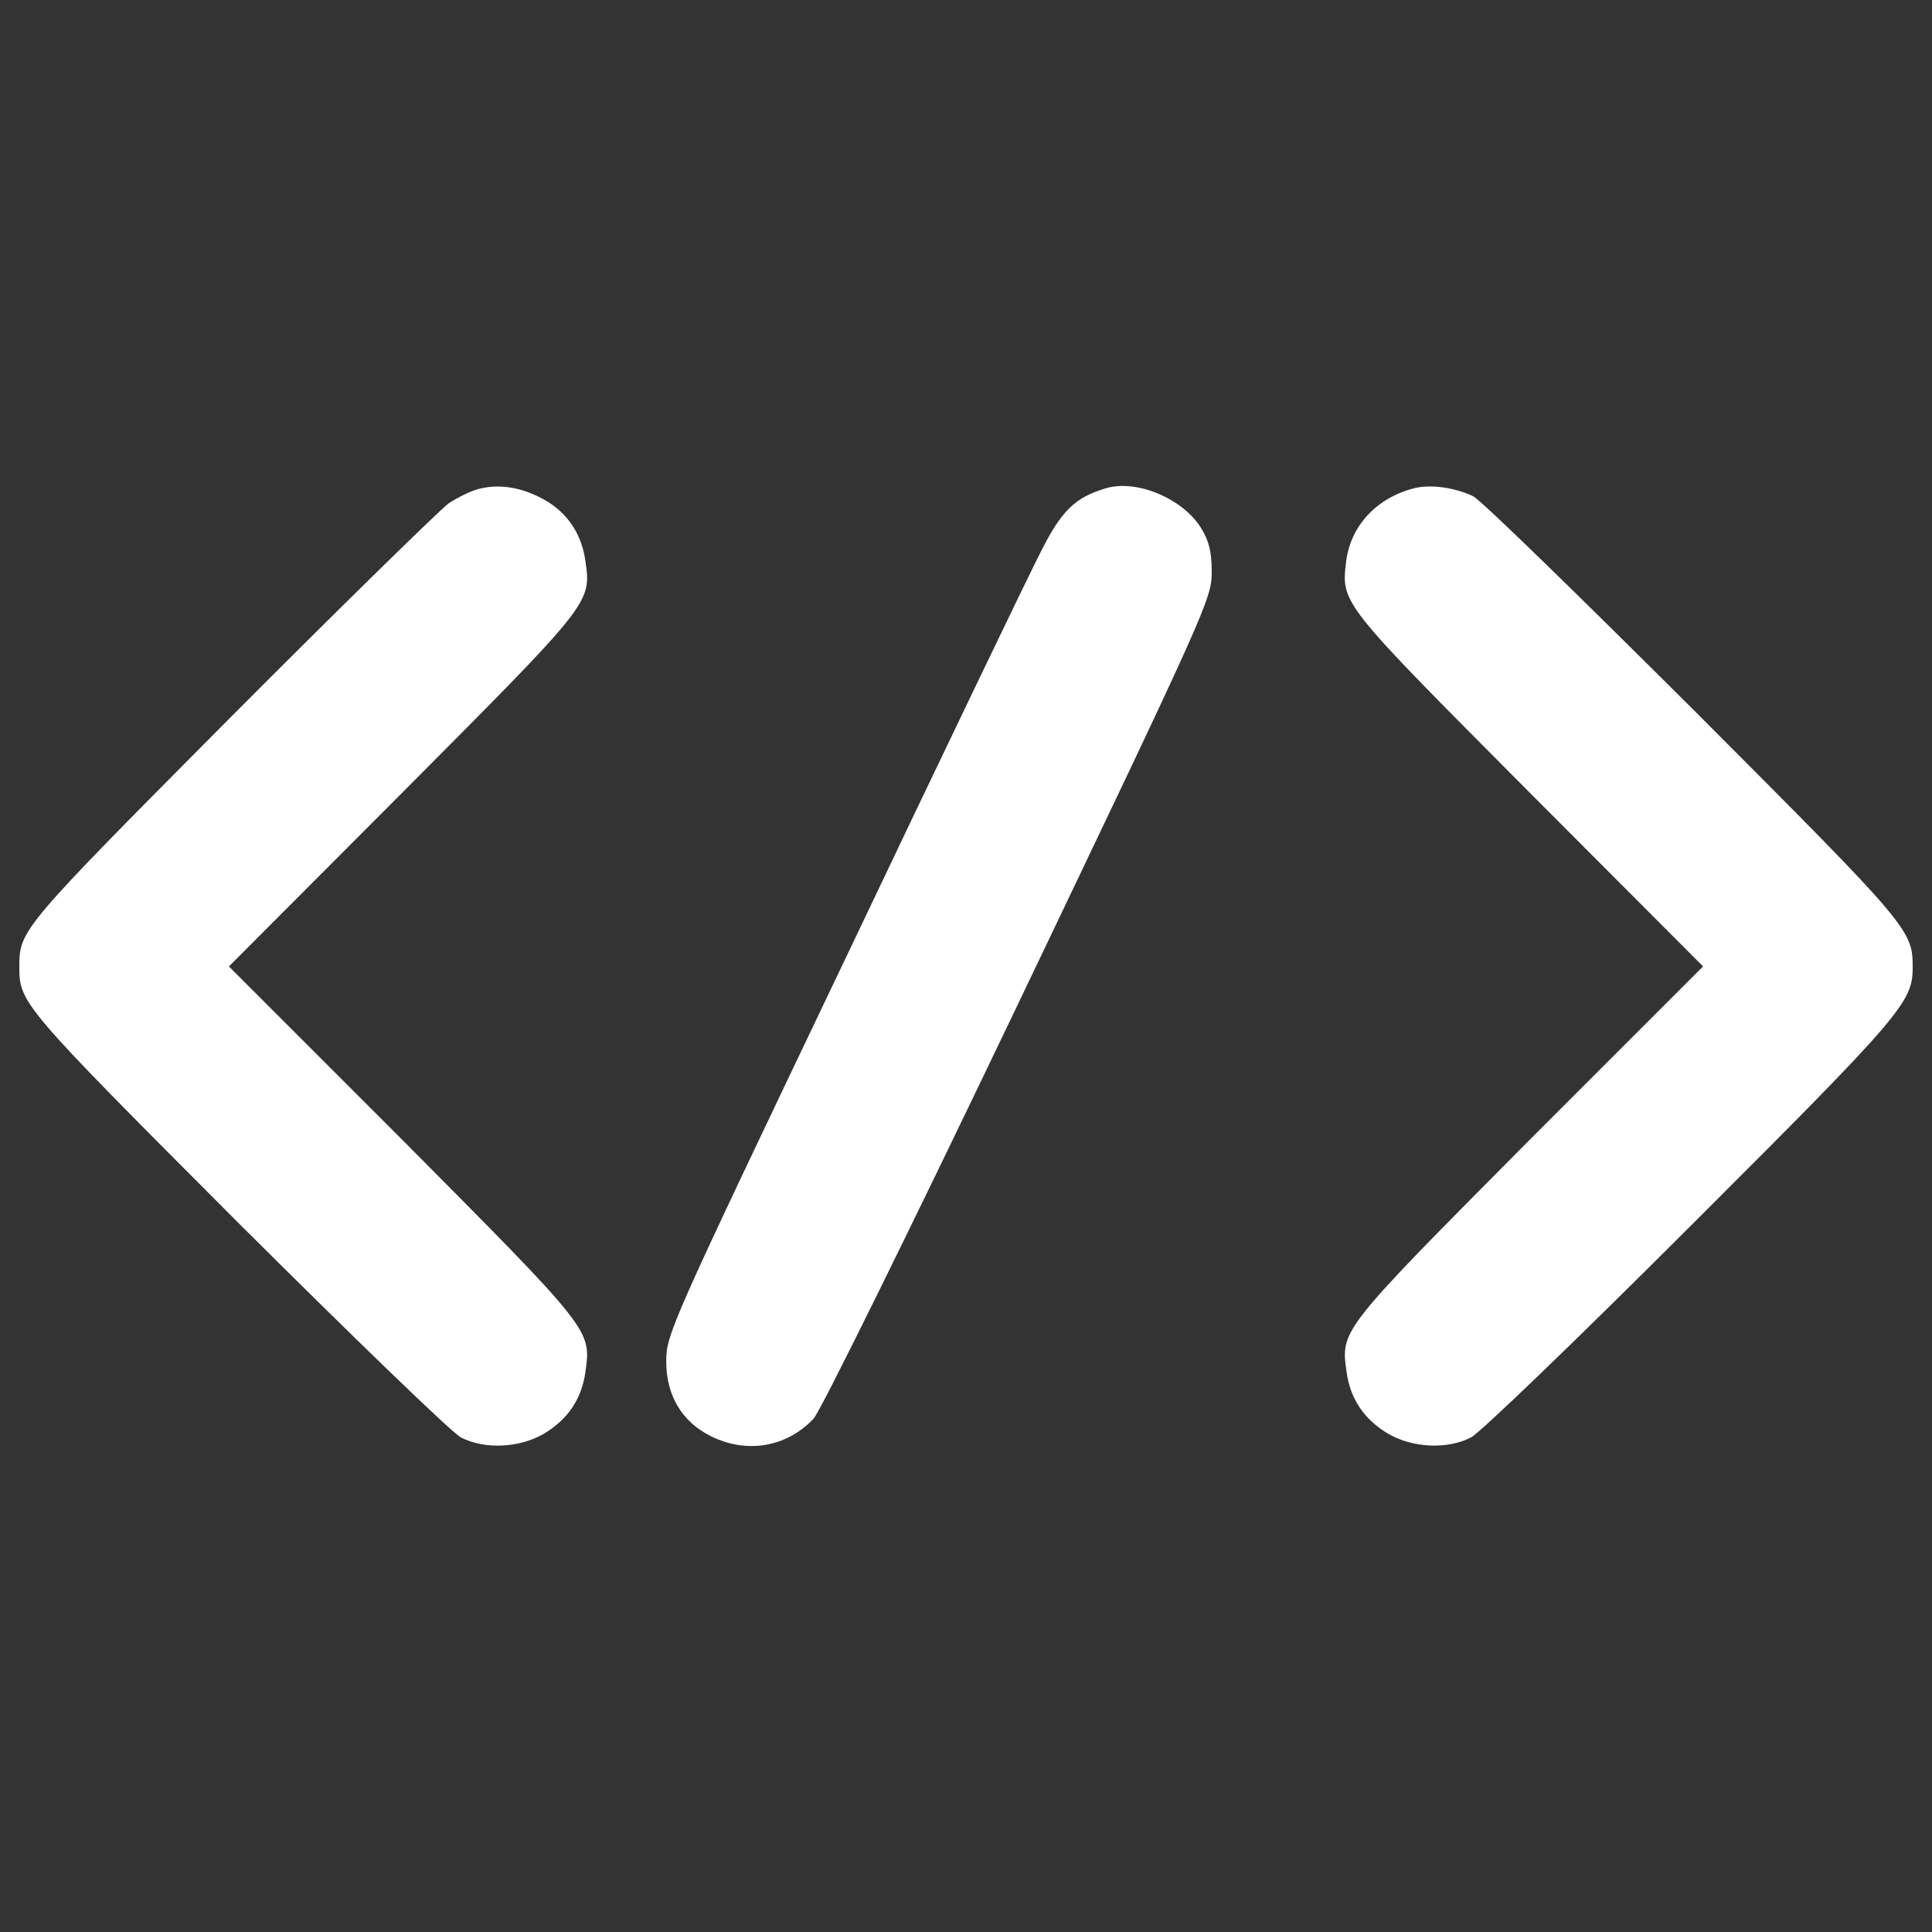 <?xml version="1.0" encoding="utf-8"?>
<!-- Svg Vector Icons : http://www.sfont.cn -->
<!DOCTYPE svg PUBLIC "-//W3C//DTD SVG 1.1//EN" "http://www.w3.org/Graphics/SVG/1.1/DTD/svg11.dtd">
<svg version="1.1" xmlns="http://www.w3.org/2000/svg" xmlns:xlink="http://www.w3.org/1999/xlink" x="0px" y="0px" viewBox="0 0 1000 1000" enable-background="new 0 0 1000 1000" xml:space="preserve">
<rect x="0" y="0" width="1000" height="1000" fill="#333333" stroke="none"/>
<g><g transform="translate(0,511) scale(0.1,-0.1)"><path d="M2484.7,2581.1c-42-9.3-114.3-44.3-163.3-77c-46.7-35-555.3-532-1127-1106C111.7,308.4,100,296.7,100,107.7c0-189,7-198.3,1129.3-1323c592.7-590.3,1113-1094.3,1157.3-1115.3c123.7-63,301-53.7,427,18.7c126,74.7,198.3,182,217,324.3c30.3,214.7,28,214.7-942.7,1192.3l-903,903l903,905.3c970.7,975.3,973,975.3,942.7,1190c-18.7,140-91,249.7-207.7,317.3C2708.7,2585.7,2592,2606.7,2484.7,2581.1z" fill="#ffffff"/><path d="M5718.7,2581.1c-154-46.7-224-114.3-329-322c-58.3-112-518-1068.7-1022-2128c-898.3-1880.6-919.3-1927.3-919.3-2067.3c0-175,79.3-310.3,226.3-385c186.7-95.7,396.7-60.7,536.7,88.7c35,37.3,492.3,963.7,1061.7,2153.7c975.3,2039.3,998.7,2090.7,998.7,2228.3c0,105-14,161-56,228.7C6120,2532.1,5877.3,2632.4,5718.7,2581.1z" fill="#ffffff"/><path d="M7321.7,2583.4c-196-49-333.7-196-354.7-385c-25.7-212.3-21-214.7,945-1185.3l903-905.3l-903-903c-970.7-977.7-973-977.7-942.7-1192.3c18.7-142.3,91-249.7,217-324.3c126-72.3,303.3-81.7,427-18.7c44.3,21,555.3,513.3,1136.3,1094.3C9832.3-155.9,9897.7-78.9,9900,93.8c0,203,4.7,200.7-1129.3,1337c-592.6,590.3-1106,1092-1145.7,1110.7C7531.7,2585.7,7408,2604.4,7321.7,2583.4z" fill="#ffffff"/></g></g>
</svg>